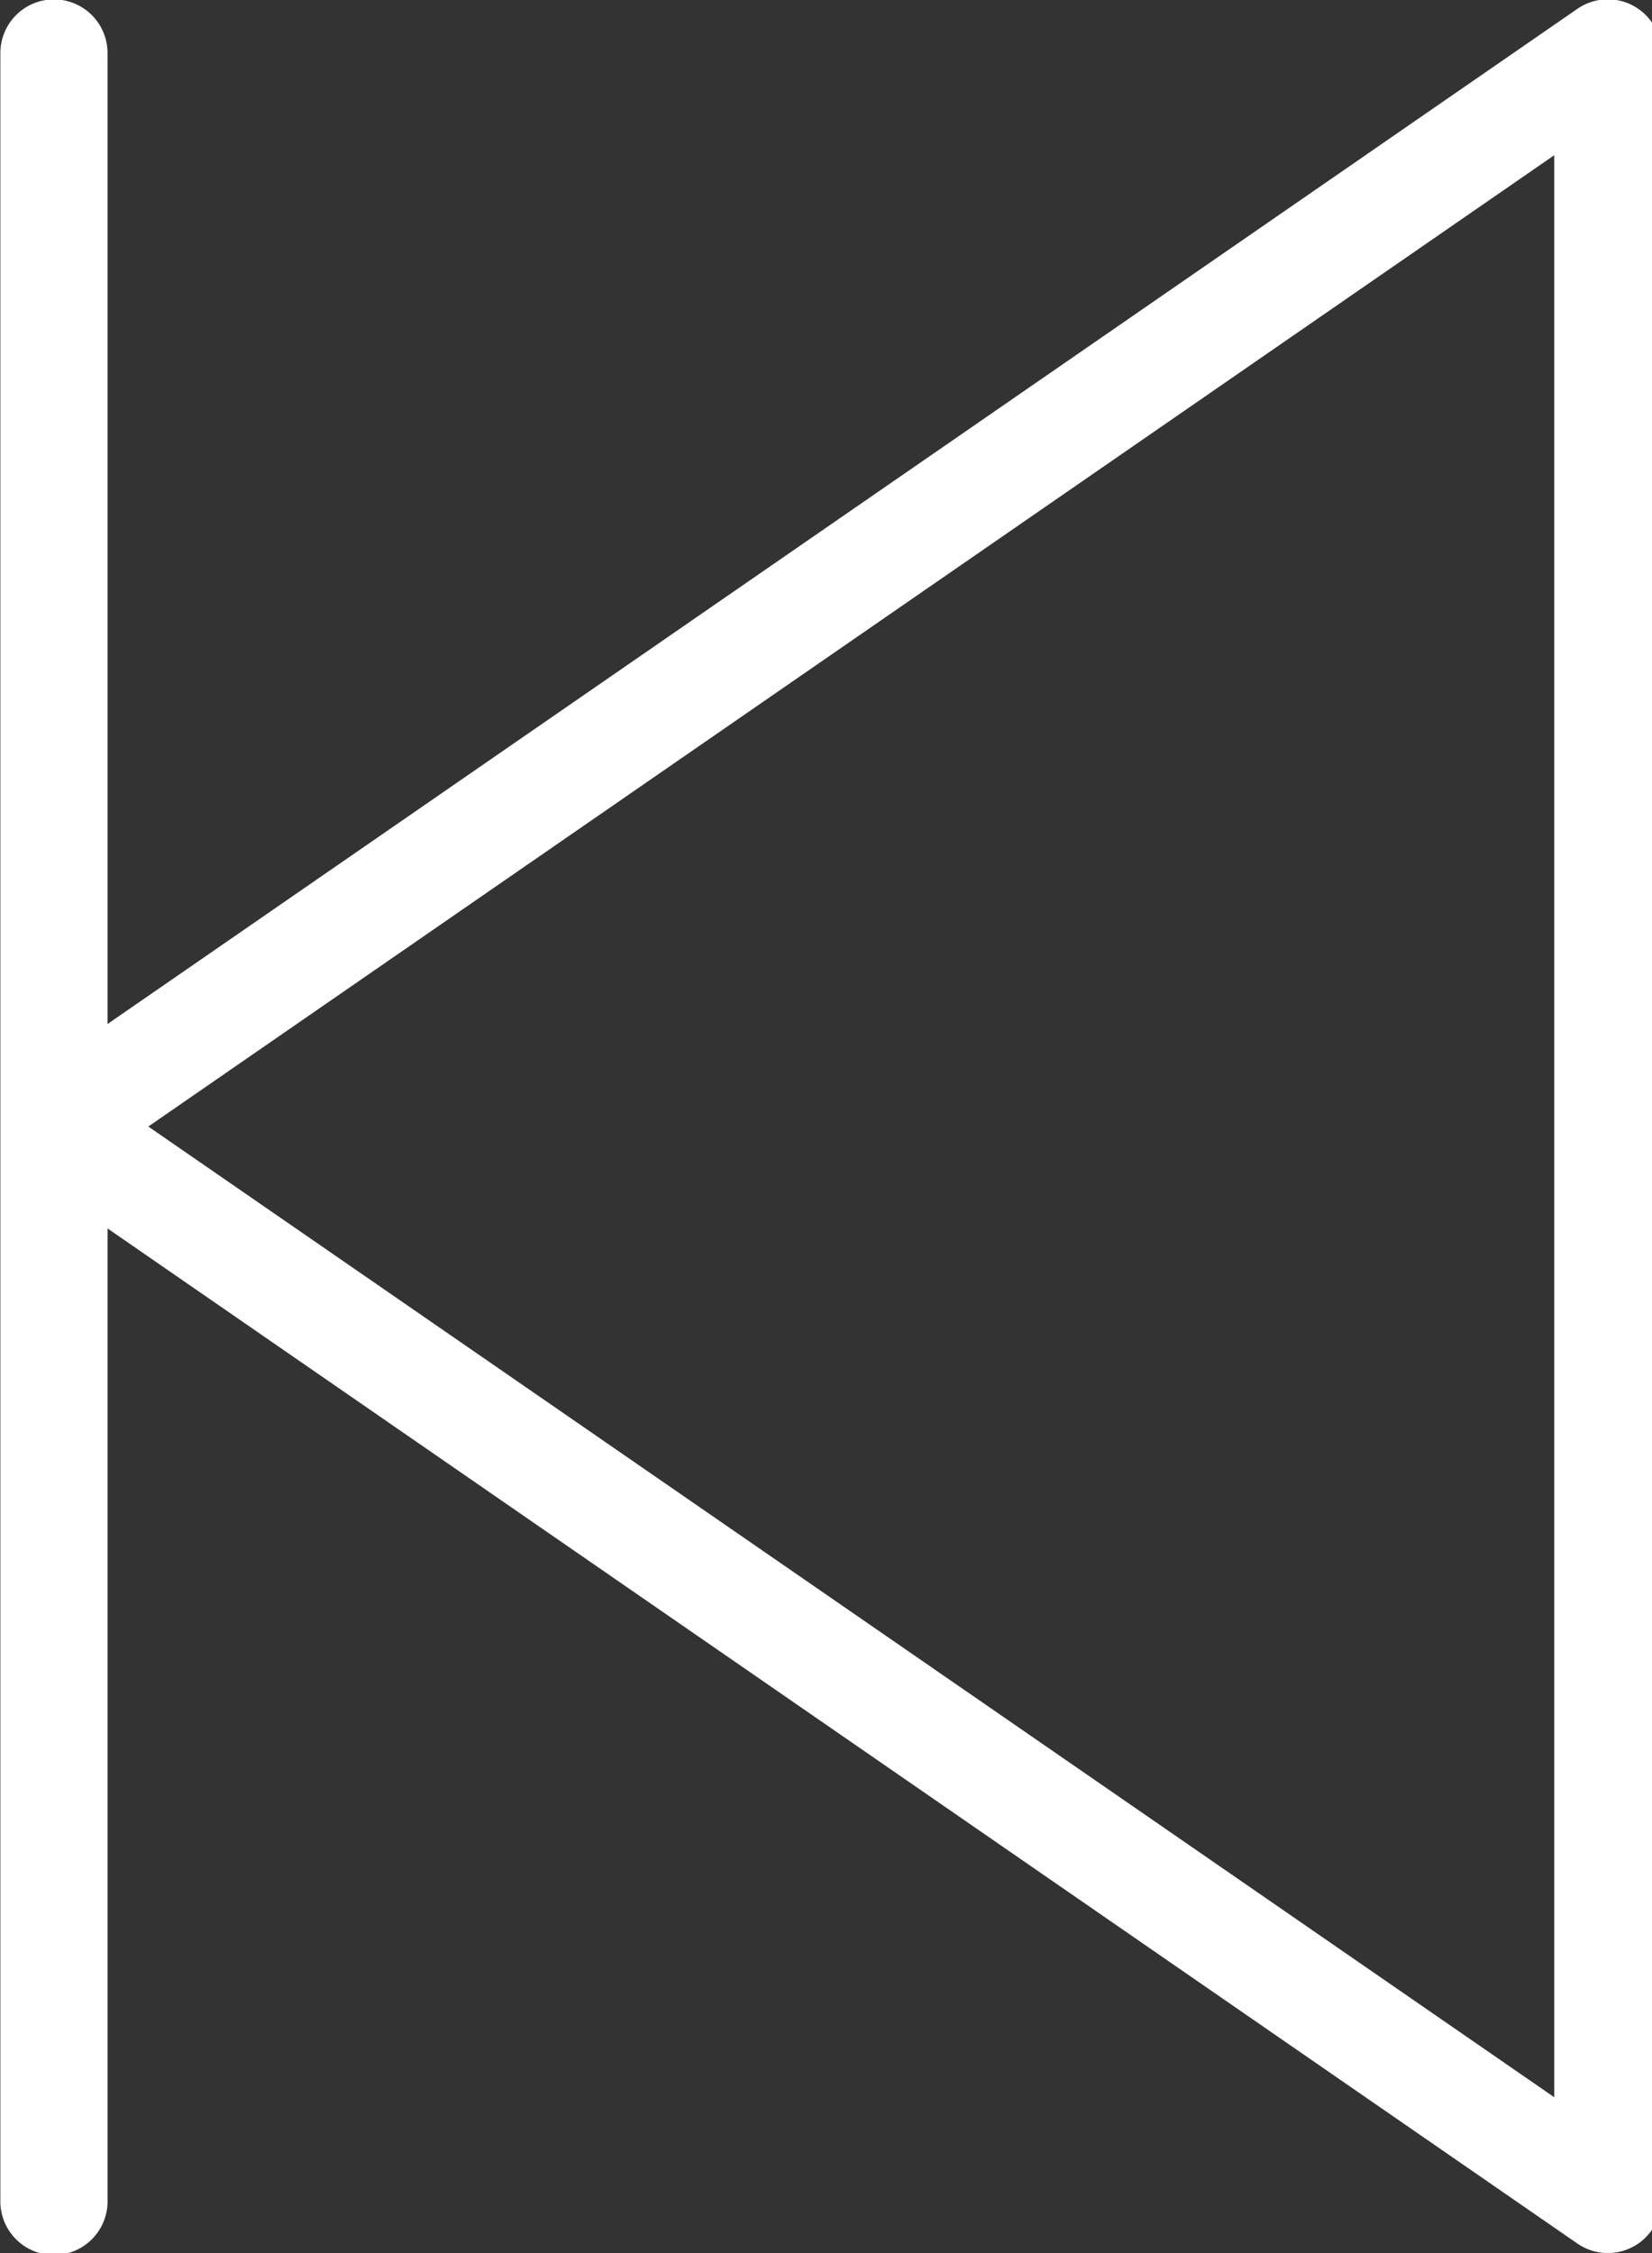 <svg xmlns="http://www.w3.org/2000/svg" width="22" height="30" viewBox="0 0 22 30">
  <rect x="0" y="0" width="22" height="30" fill="#333333" stroke="none"/>
<defs>
    <style>
      .cls-1 {
        fill: #fff;
        fill-rule: evenodd;
      }
    </style>
  </defs>
  <path id="arrow_left" class="cls-1" d="M395.718,492.992a0.714,0.714,0,0,1,.714.715v12.928l19.574-13.517a0.713,0.713,0,0,1,1.119.589v28.578a0.713,0.713,0,0,1-1.119.588l-19.574-13.516v12.928a0.714,0.714,0,1,1-1.427,0V493.707A0.714,0.714,0,0,1,395.718,492.992Zm19.98,27.933V495.067L396.975,508Z" transform="translate(-395 -493)"/>
</svg>
